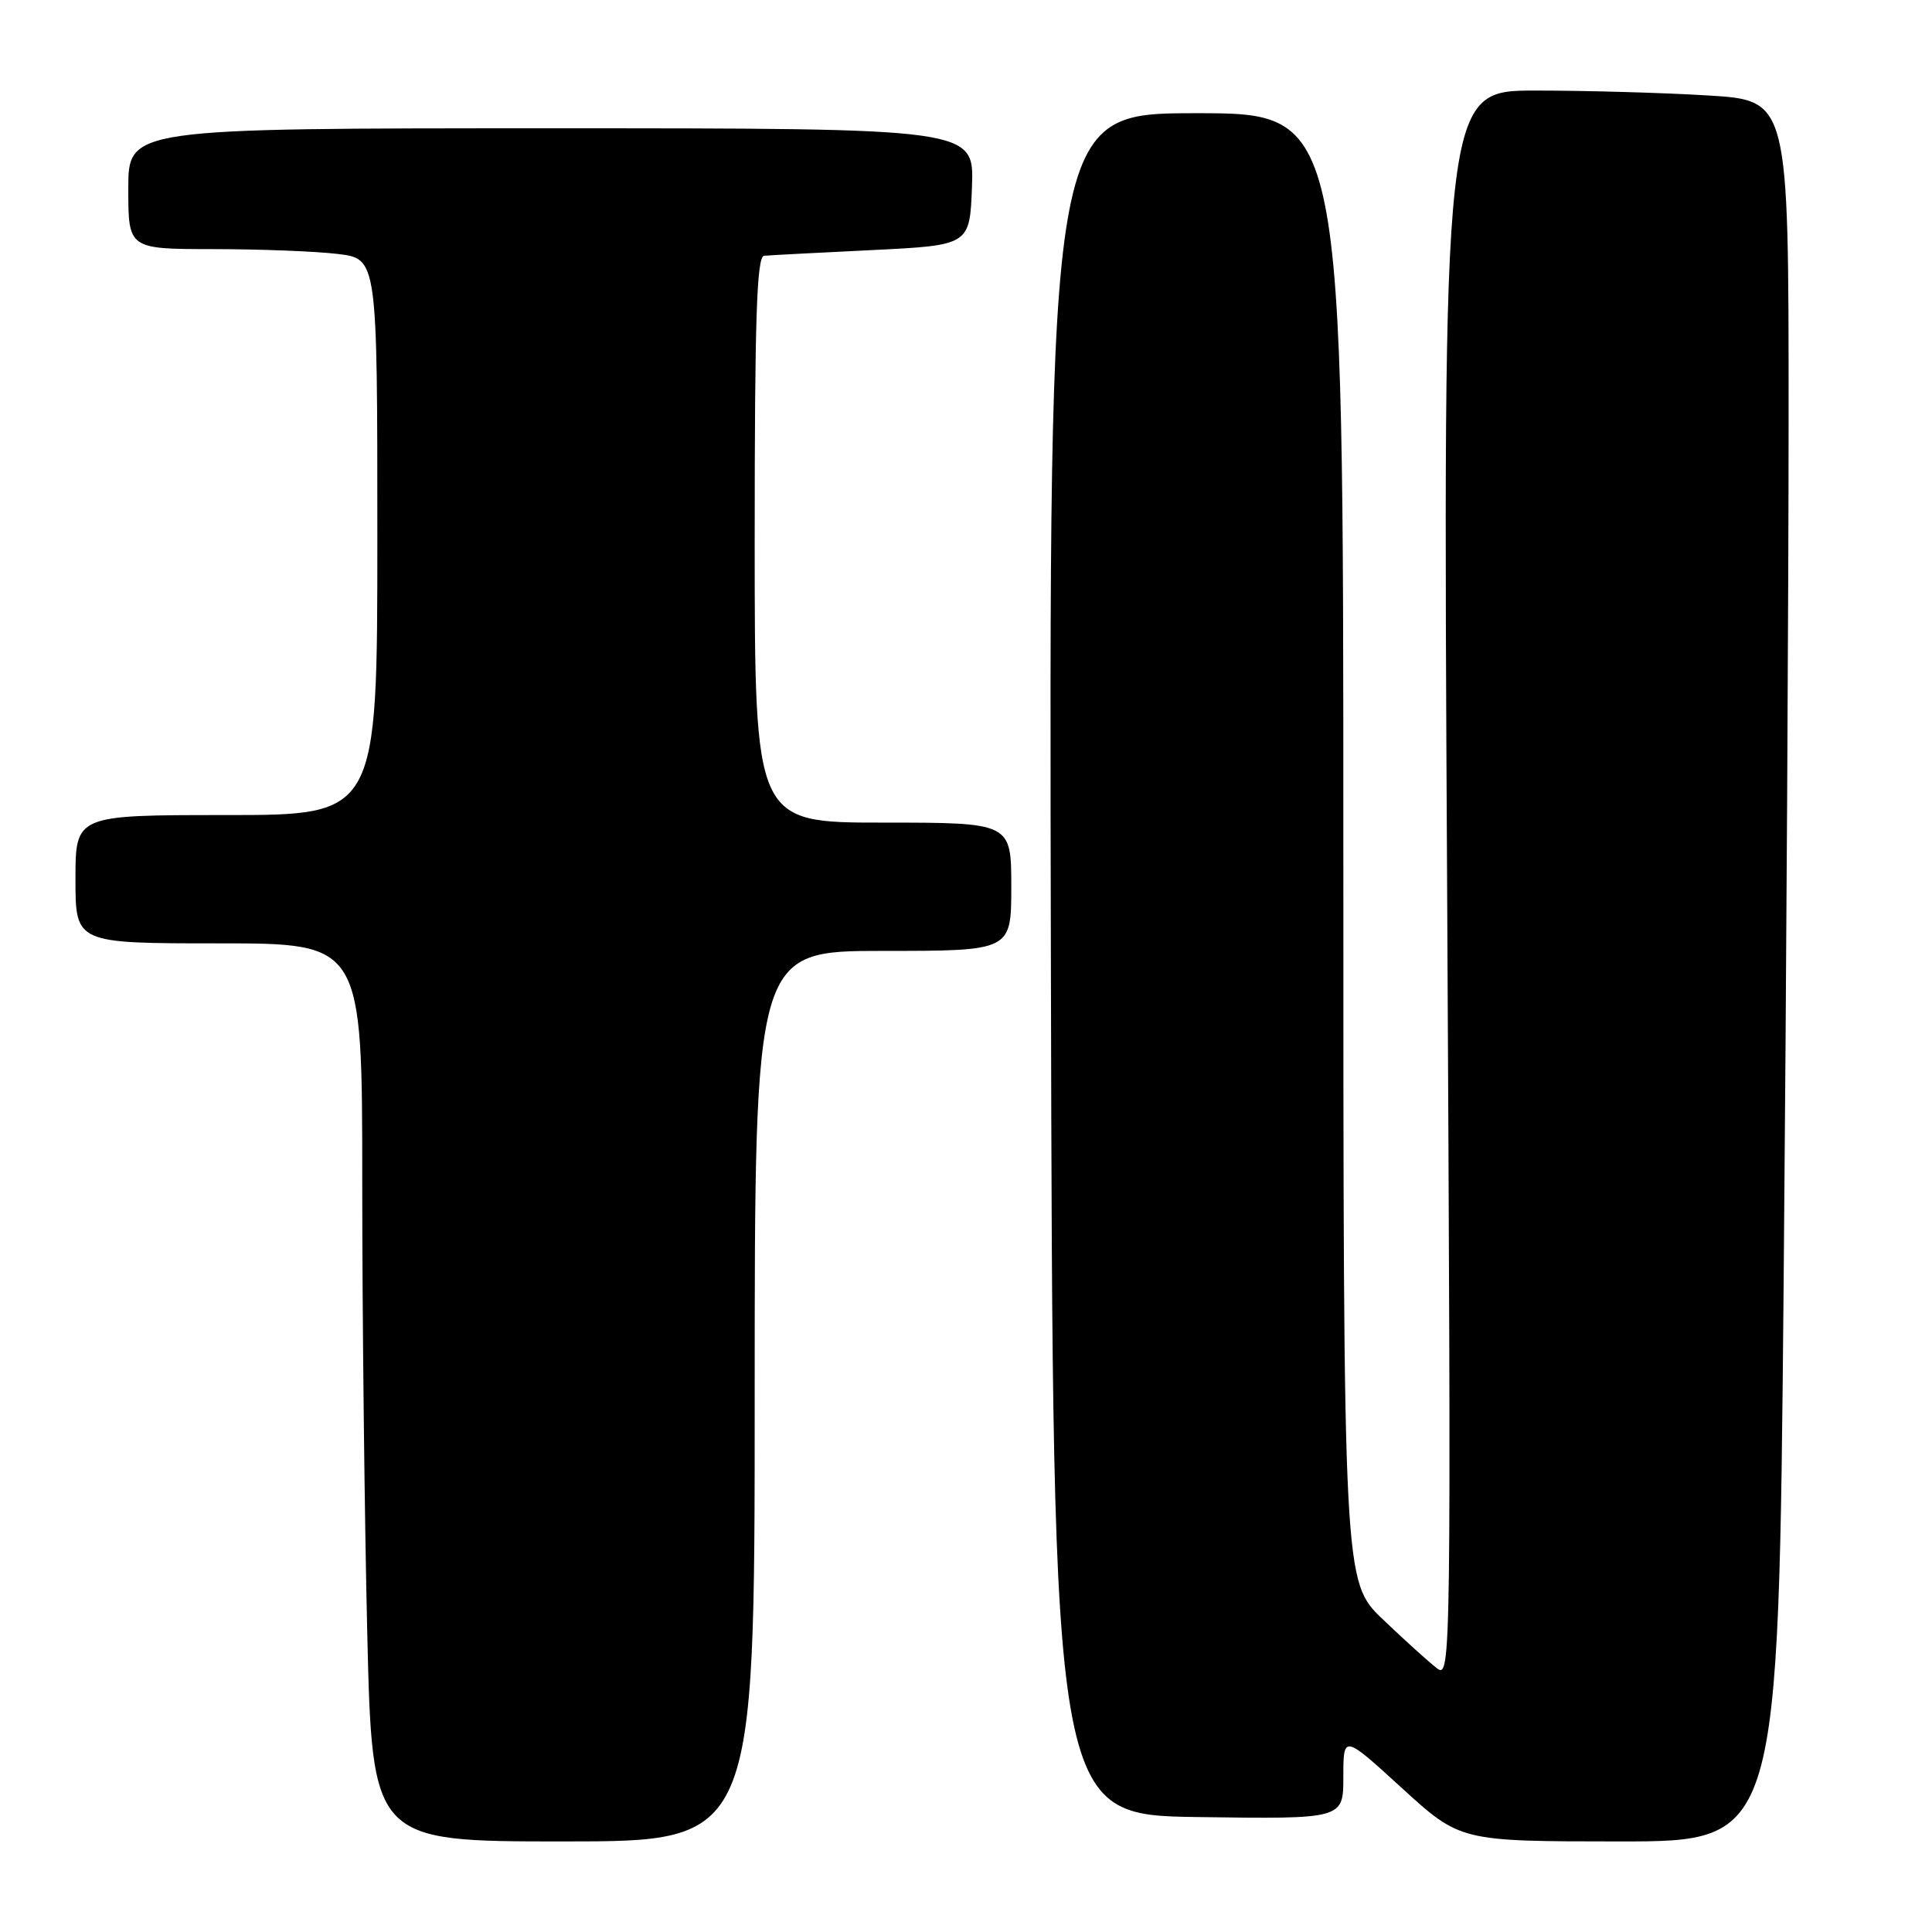 <?xml version="1.0" encoding="UTF-8" standalone="no"?>
<!DOCTYPE svg PUBLIC "-//W3C//DTD SVG 1.1//EN" "http://www.w3.org/Graphics/SVG/1.1/DTD/svg11.dtd" >
<svg xmlns="http://www.w3.org/2000/svg" xmlns:xlink="http://www.w3.org/1999/xlink" version="1.1" viewBox="0 0 256 256">
 <g >
 <path fill="currentColor"
d=" M 100.00 185.00 C 100.00 126.00 100.00 126.00 117.00 126.00 C 134.00 126.00 134.00 126.00 134.00 117.50 C 134.00 109.00 134.00 109.00 117.00 109.00 C 100.00 109.00 100.00 109.00 100.00 71.50 C 100.00 42.23 100.27 33.97 101.25 33.89 C 101.94 33.82 108.35 33.49 115.50 33.14 C 128.50 32.50 128.50 32.50 128.79 24.75 C 129.08 17.00 129.08 17.00 73.04 17.00 C 17.00 17.00 17.00 17.00 17.00 25.00 C 17.00 33.00 17.00 33.00 28.25 33.01 C 34.44 33.01 41.86 33.30 44.75 33.65 C 50.00 34.28 50.00 34.28 50.00 71.14 C 50.00 108.00 50.00 108.00 30.00 108.00 C 10.00 108.00 10.00 108.00 10.00 116.50 C 10.00 125.00 10.00 125.00 29.00 125.00 C 48.00 125.00 48.00 125.00 48.00 156.75 C 48.00 174.21 48.30 200.99 48.66 216.25 C 49.32 244.00 49.32 244.00 74.66 244.00 C 100.00 244.00 100.00 244.00 100.00 185.00 Z  M 236.34 170.33 C 236.70 129.82 237.00 77.91 237.00 54.99 C 237.00 13.30 237.00 13.30 226.34 12.65 C 220.48 12.29 210.17 12.00 203.44 12.00 C 191.18 12.00 191.18 12.00 191.75 117.25 C 192.30 220.66 192.28 222.47 190.41 221.06 C 189.36 220.26 186.14 217.35 183.25 214.59 C 178.00 209.57 178.00 209.57 178.00 112.28 C 178.00 15.00 178.00 15.00 158.50 15.00 C 138.99 15.00 138.99 15.00 139.25 127.75 C 139.50 240.50 139.50 240.50 158.75 240.77 C 178.00 241.04 178.00 241.04 178.00 235.44 C 178.00 229.84 178.00 229.84 185.75 236.92 C 193.50 243.99 193.50 243.99 214.59 244.00 C 235.67 244.00 235.67 244.00 236.34 170.33 Z "/>
</g>
</svg>